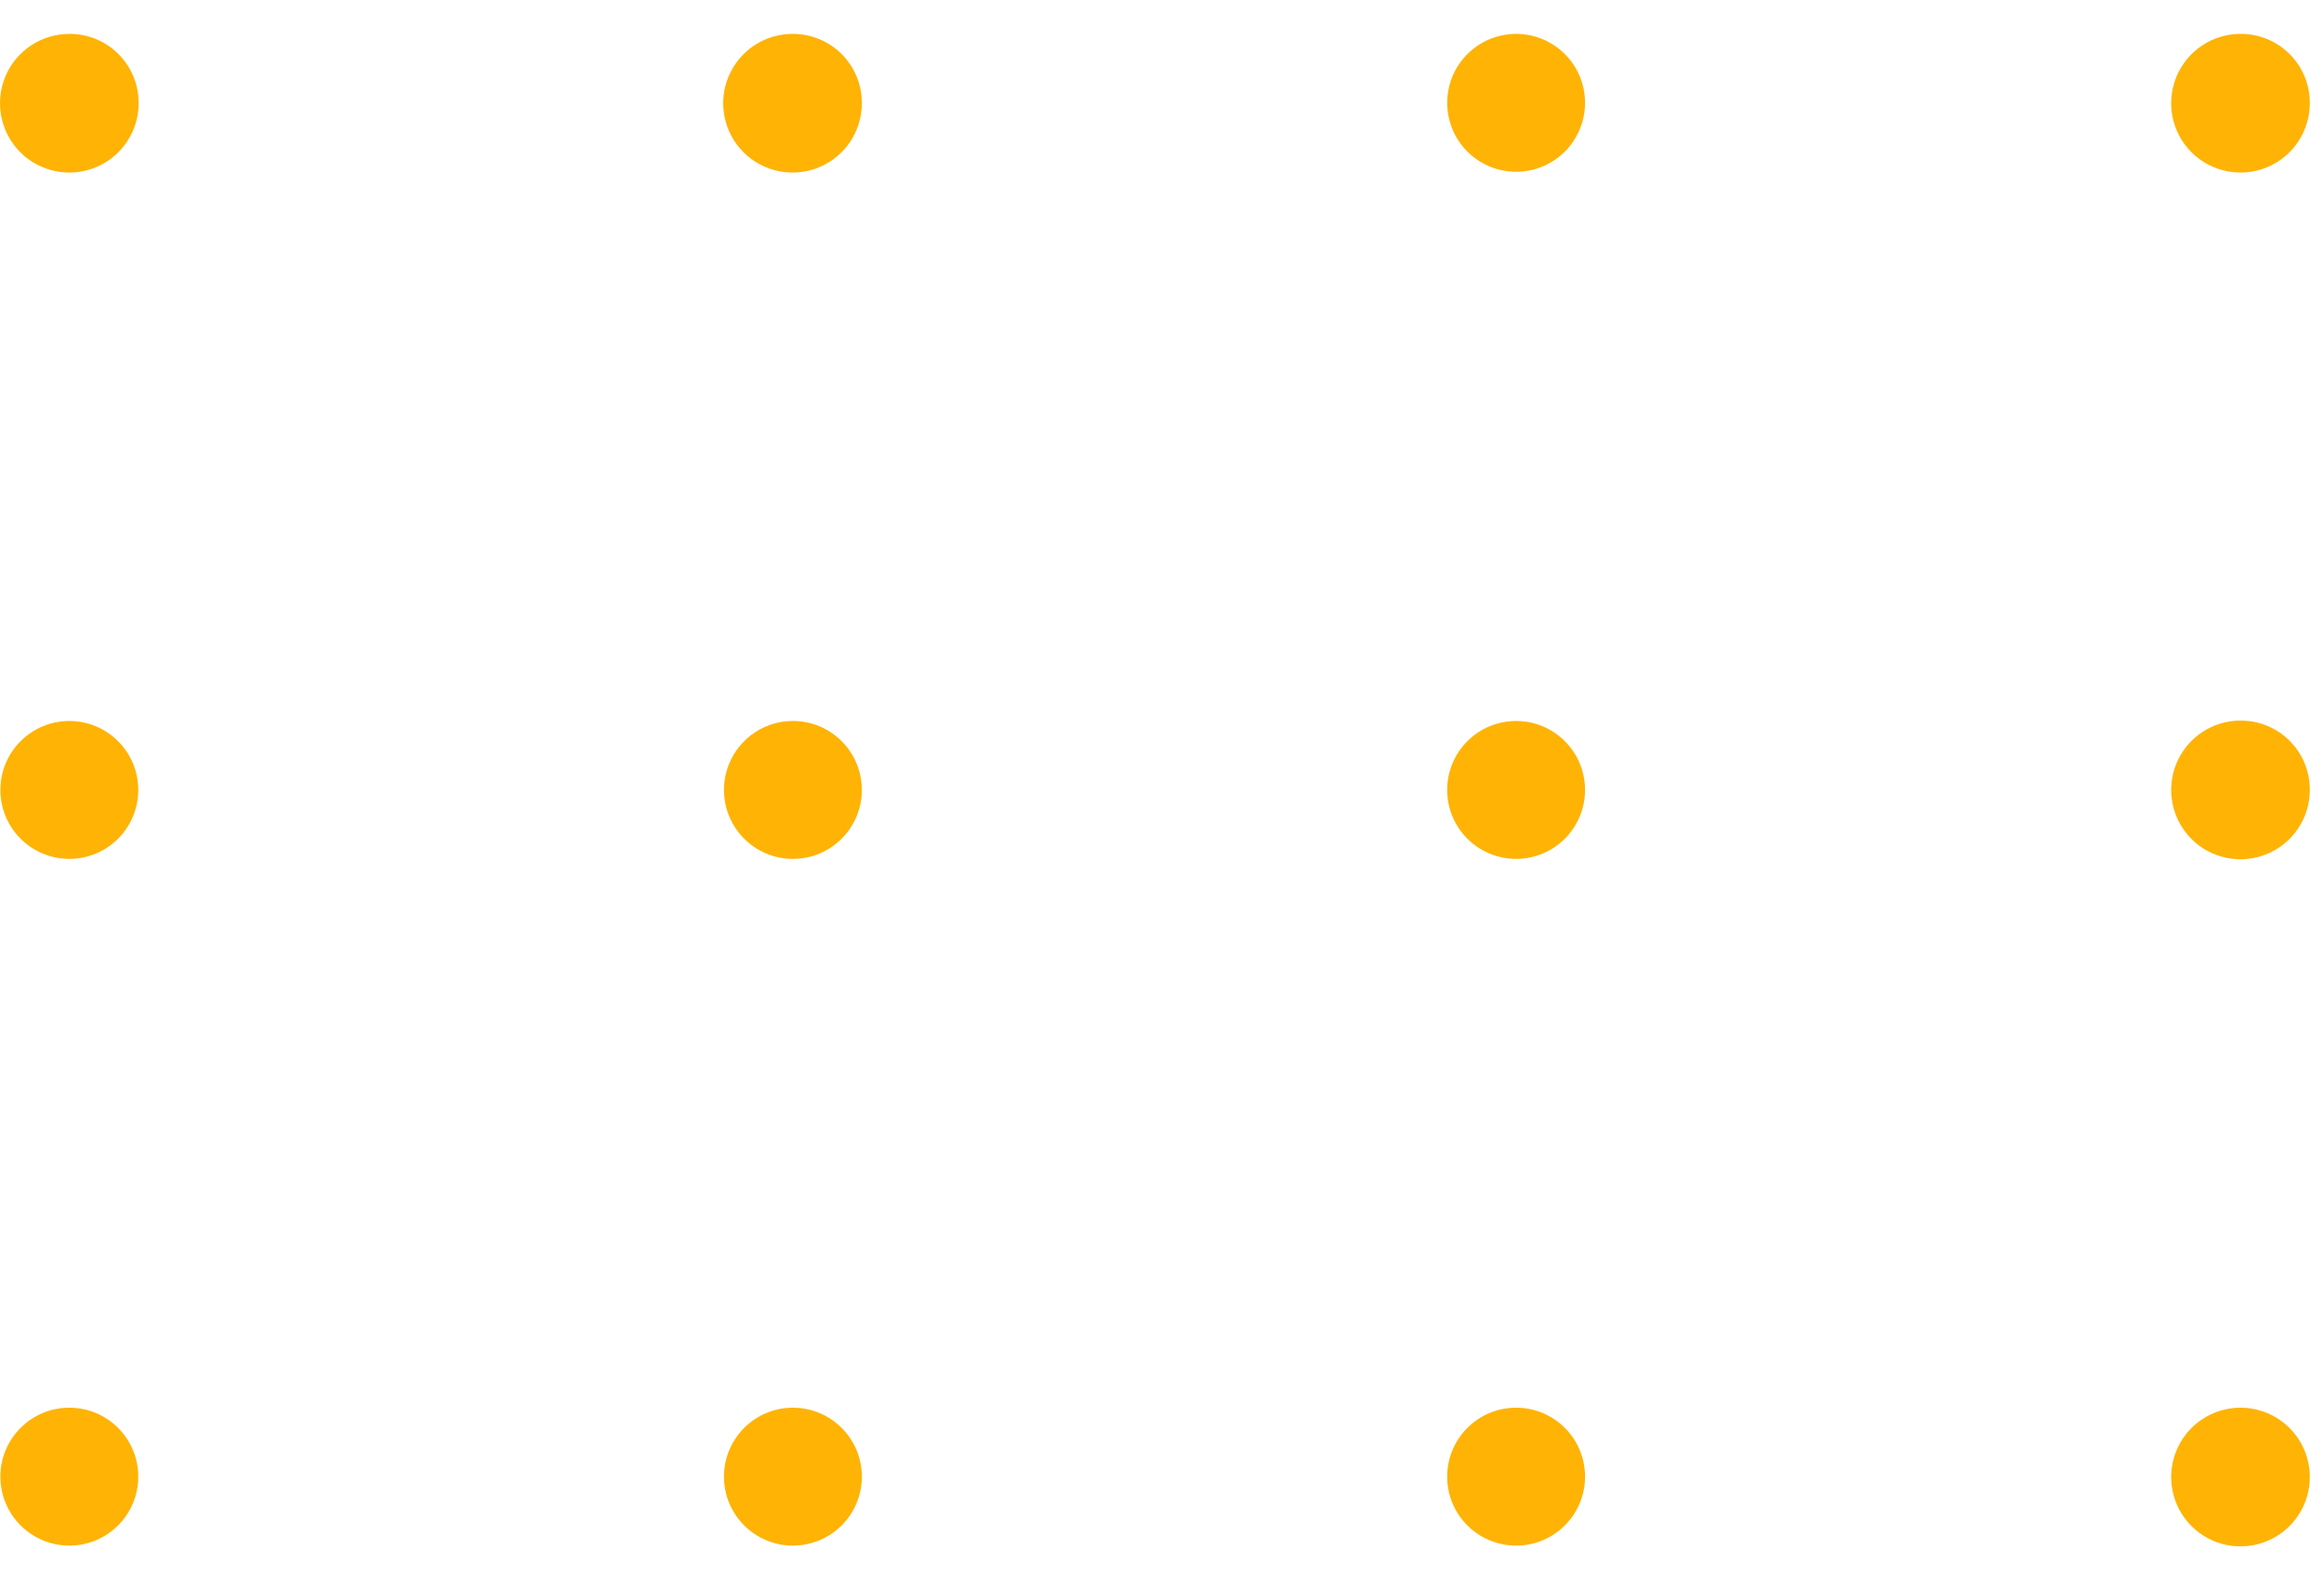 <svg width="59" height="40" viewBox="0 0 59 40" fill="none" xmlns="http://www.w3.org/2000/svg">
<path d="M3.52 2.62C3.52 2.968 3.417 3.308 3.223 3.598C3.03 3.887 2.755 4.113 2.434 4.246C2.112 4.379 1.758 4.414 1.417 4.346C1.075 4.278 0.762 4.111 0.515 3.865C0.269 3.618 0.102 3.305 0.034 2.963C-0.034 2.622 0.001 2.268 0.134 1.946C0.267 1.625 0.493 1.35 0.782 1.157C1.072 0.963 1.412 0.86 1.76 0.86C1.992 0.859 2.221 0.903 2.435 0.991C2.649 1.079 2.844 1.209 3.007 1.373C3.171 1.536 3.301 1.731 3.389 1.945C3.477 2.159 3.521 2.389 3.52 2.62Z" fill="#FFB304"/>
<path d="M21.88 2.62C21.88 2.969 21.776 3.309 21.583 3.599C21.389 3.888 21.113 4.114 20.791 4.247C20.469 4.38 20.115 4.414 19.773 4.345C19.431 4.277 19.118 4.108 18.872 3.861C18.626 3.614 18.459 3.299 18.393 2.957C18.326 2.615 18.362 2.261 18.497 1.94C18.632 1.618 18.859 1.344 19.149 1.152C19.44 0.96 19.782 0.858 20.13 0.86C20.361 0.86 20.589 0.906 20.802 0.994C21.015 1.083 21.208 1.213 21.371 1.376C21.534 1.54 21.662 1.734 21.75 1.947C21.837 2.161 21.881 2.389 21.88 2.62Z" fill="#FFB304"/>
<path d="M40.24 2.62C40.238 2.966 40.134 3.303 39.94 3.59C39.747 3.876 39.473 4.099 39.153 4.23C38.833 4.361 38.481 4.394 38.143 4.325C37.804 4.257 37.493 4.089 37.249 3.844C37.005 3.599 36.84 3.287 36.773 2.948C36.706 2.609 36.742 2.257 36.874 1.938C37.007 1.619 37.231 1.346 37.519 1.154C37.806 0.962 38.144 0.86 38.49 0.86C38.721 0.86 38.949 0.906 39.162 0.994C39.375 1.083 39.568 1.213 39.731 1.376C39.894 1.54 40.022 1.734 40.11 1.947C40.197 2.161 40.241 2.389 40.24 2.62Z" fill="#FFB304"/>
<path d="M58.64 2.62C58.64 2.968 58.537 3.308 58.343 3.598C58.15 3.887 57.875 4.113 57.553 4.246C57.232 4.379 56.878 4.414 56.537 4.346C56.195 4.278 55.882 4.111 55.636 3.865C55.389 3.618 55.222 3.305 55.154 2.963C55.086 2.622 55.121 2.268 55.254 1.946C55.387 1.625 55.613 1.35 55.902 1.157C56.192 0.963 56.532 0.86 56.88 0.86C57.111 0.859 57.341 0.903 57.555 0.991C57.769 1.079 57.964 1.209 58.127 1.373C58.291 1.536 58.421 1.731 58.509 1.945C58.597 2.159 58.641 2.389 58.64 2.62Z" fill="#FFB304"/>
<path d="M1.76 21.8C2.727 21.8 3.51 21.017 3.51 20.05C3.51 19.084 2.727 18.3 1.76 18.3C0.794 18.3 0.01 19.084 0.01 20.05C0.01 21.017 0.794 21.8 1.76 21.8Z" fill="#FFB304"/>
<path d="M20.13 21.8C21.096 21.8 21.88 21.017 21.88 20.05C21.88 19.084 21.096 18.3 20.13 18.3C19.163 18.3 18.38 19.084 18.38 20.05C18.38 21.017 19.163 21.8 20.13 21.8Z" fill="#FFB304"/>
<path d="M38.49 21.8C39.456 21.8 40.24 21.017 40.24 20.05C40.24 19.084 39.456 18.3 38.49 18.3C37.523 18.3 36.74 19.084 36.74 20.05C36.74 21.017 37.523 21.8 38.49 21.8Z" fill="#FFB304"/>
<path d="M58.64 20.05C58.64 20.398 58.537 20.738 58.343 21.028C58.15 21.317 57.875 21.543 57.553 21.676C57.232 21.809 56.878 21.844 56.537 21.776C56.195 21.708 55.882 21.541 55.636 21.295C55.389 21.048 55.222 20.735 55.154 20.393C55.086 20.052 55.121 19.698 55.254 19.377C55.387 19.055 55.613 18.78 55.902 18.587C56.192 18.393 56.532 18.29 56.88 18.29C57.111 18.289 57.341 18.333 57.555 18.421C57.769 18.509 57.964 18.639 58.127 18.803C58.291 18.966 58.421 19.161 58.509 19.375C58.597 19.589 58.641 19.819 58.64 20.05Z" fill="#FFB304"/>
<path d="M1.76 39.23C2.727 39.23 3.51 38.447 3.51 37.48C3.51 36.514 2.727 35.73 1.76 35.73C0.794 35.73 0.01 36.514 0.01 37.48C0.01 38.447 0.794 39.23 1.76 39.23Z" fill="#FFB304"/>
<path d="M20.13 39.23C21.096 39.23 21.88 38.447 21.88 37.48C21.88 36.514 21.096 35.73 20.13 35.73C19.163 35.73 18.38 36.514 18.38 37.48C18.38 38.447 19.163 39.23 20.13 39.23Z" fill="#FFB304"/>
<path d="M38.49 39.23C39.456 39.23 40.24 38.447 40.24 37.48C40.24 36.514 39.456 35.73 38.49 35.73C37.523 35.73 36.74 36.514 36.74 37.48C36.74 38.447 37.523 39.23 38.49 39.23Z" fill="#FFB304"/>
<path d="M58.64 37.48C58.642 37.829 58.54 38.17 58.348 38.461C58.156 38.751 57.882 38.978 57.56 39.113C57.239 39.248 56.885 39.284 56.543 39.217C56.201 39.151 55.886 38.984 55.639 38.738C55.392 38.492 55.223 38.179 55.155 37.837C55.086 37.495 55.12 37.141 55.253 36.819C55.386 36.497 55.611 36.221 55.901 36.027C56.191 35.834 56.531 35.73 56.88 35.73C57.345 35.73 57.791 35.914 58.121 36.242C58.451 36.57 58.637 37.015 58.64 37.48Z" fill="#FFB304"/>
</svg>
